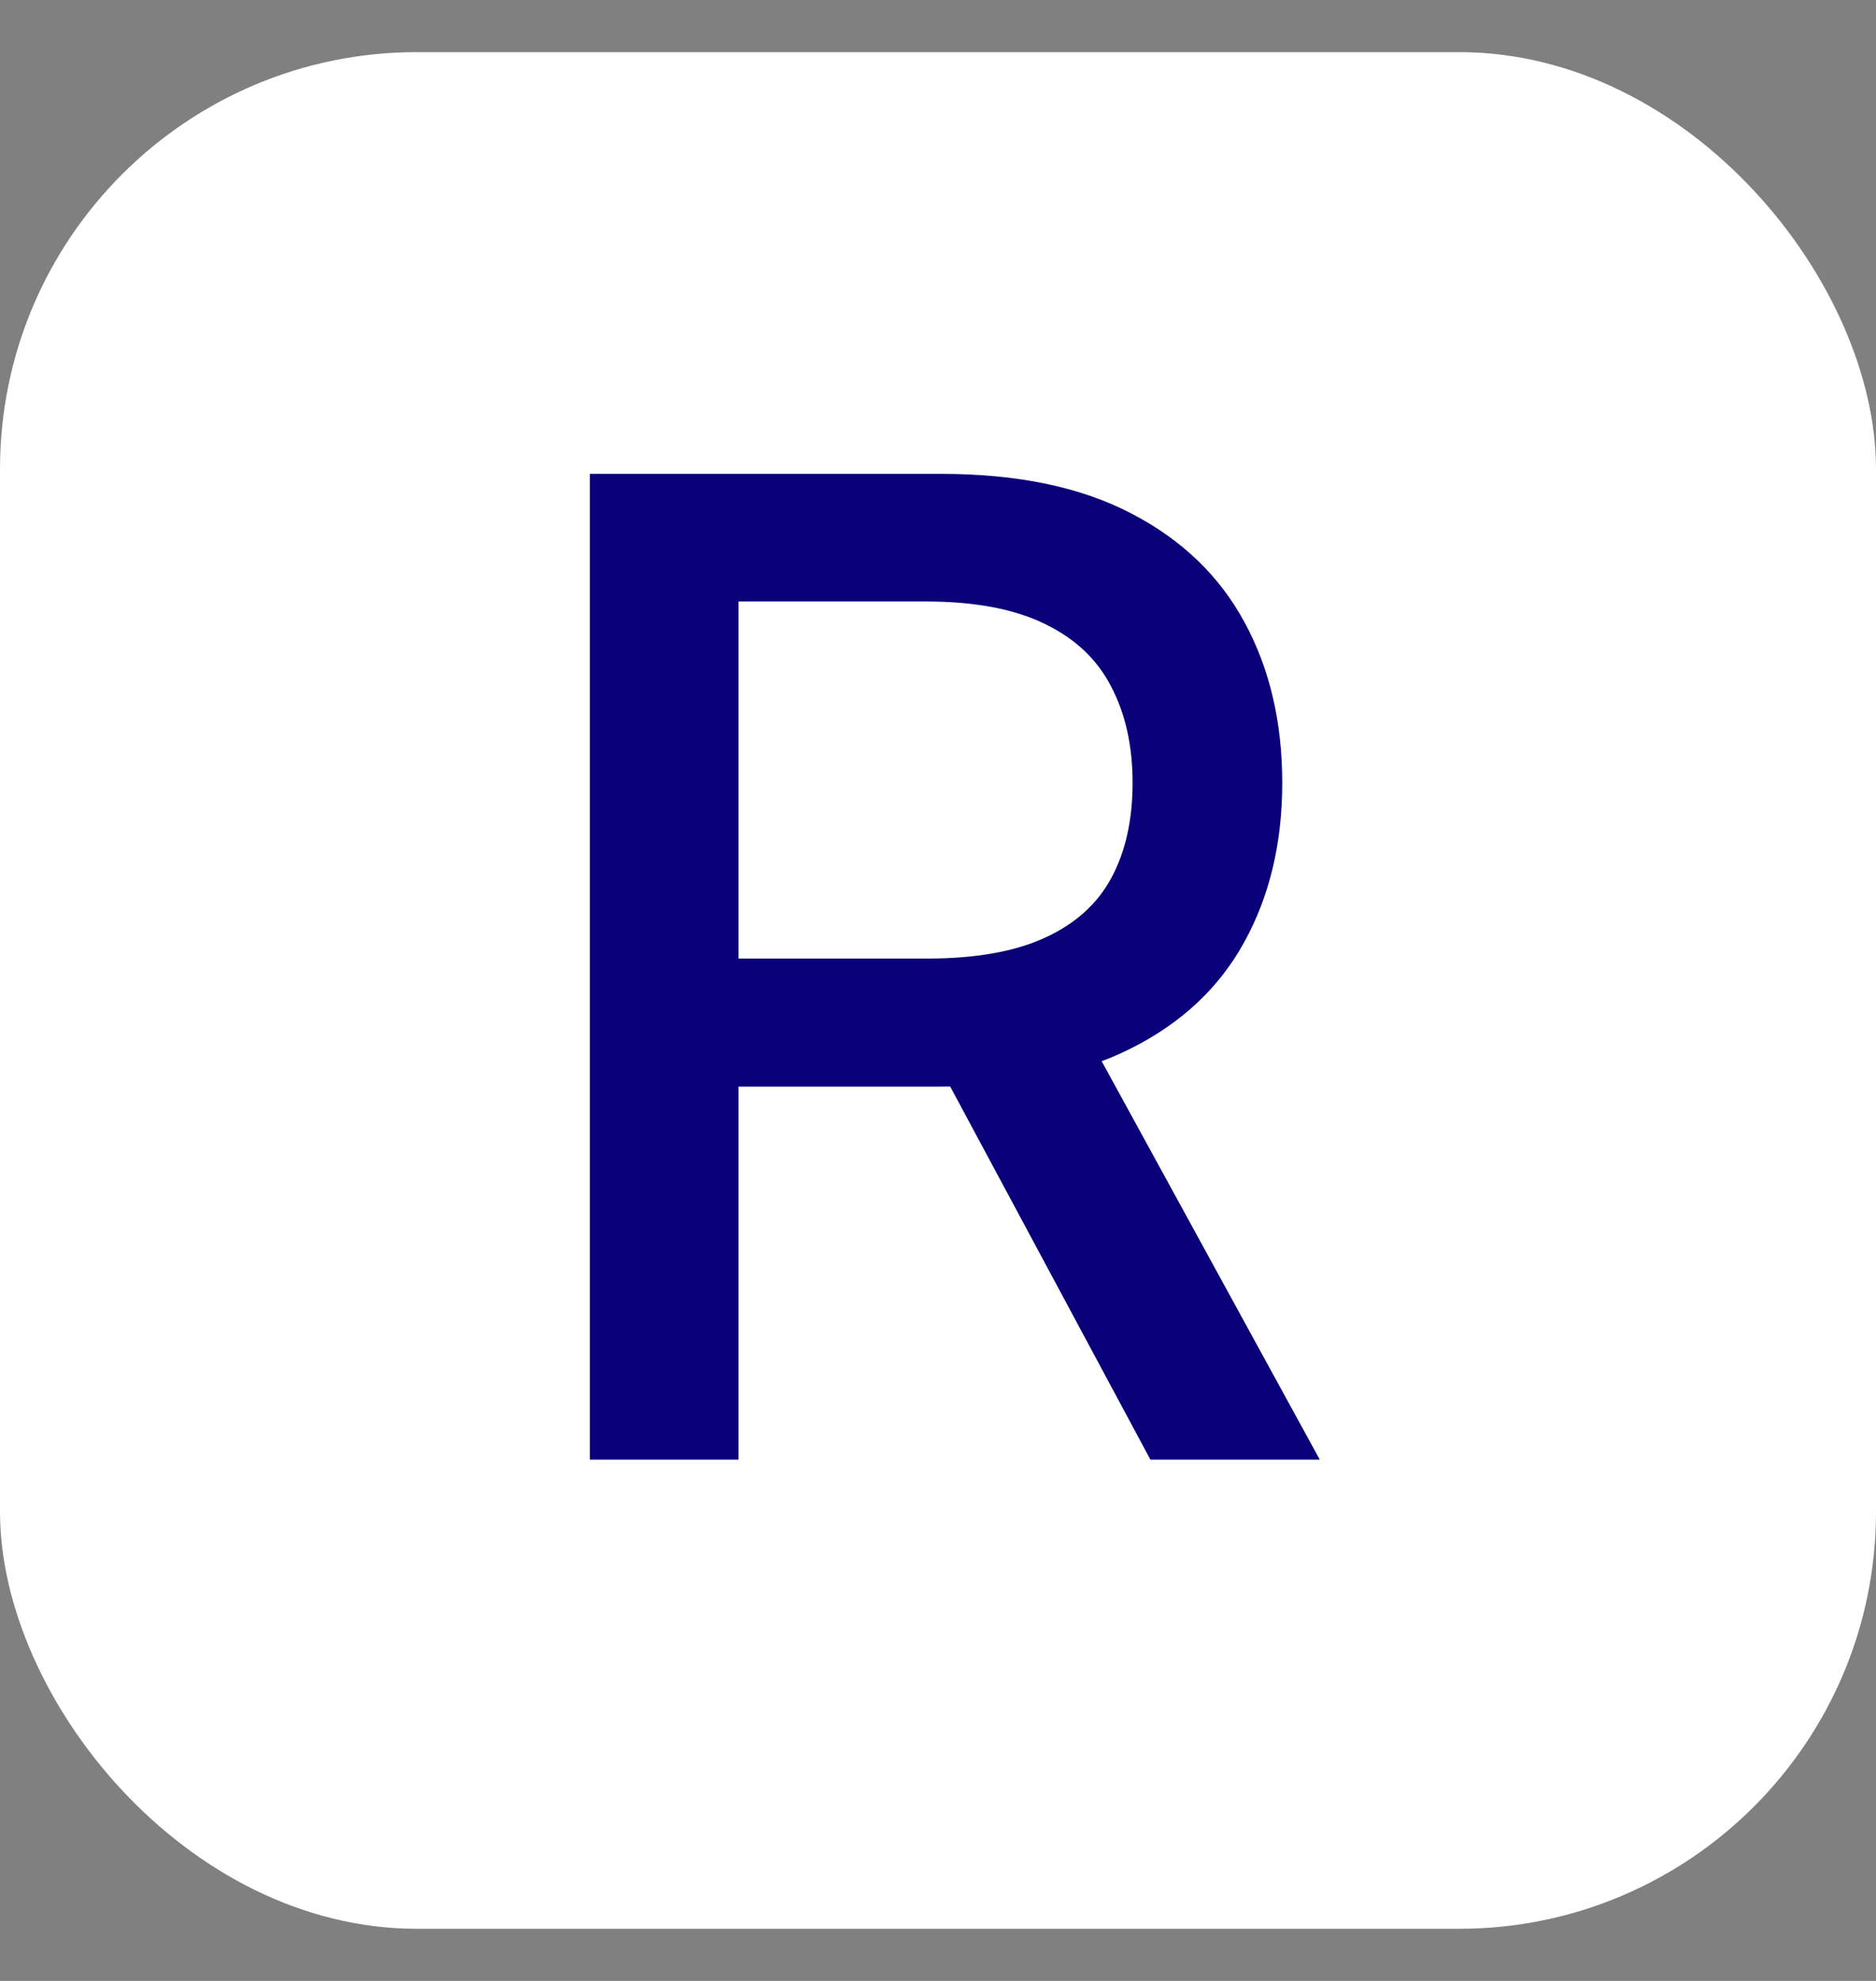 <svg width="18" height="19" viewBox="0 0 18 19" fill="none" xmlns="http://www.w3.org/2000/svg">
<rect x="0" y="0" width="18" height="19" fill="#808080" stroke="none"/>
<rect y="0.5" width="18" height="18" rx="4" fill="white"/>
<path d="M5.66 14V4.545H9.03C9.762 4.545 10.37 4.672 10.853 4.924C11.34 5.176 11.703 5.526 11.943 5.972C12.183 6.415 12.303 6.928 12.303 7.509C12.303 8.088 12.181 8.597 11.938 9.037C11.698 9.474 11.335 9.814 10.849 10.057C10.366 10.301 9.758 10.422 9.025 10.422H6.472V9.194H8.896C9.358 9.194 9.733 9.128 10.022 8.996C10.315 8.863 10.529 8.671 10.664 8.419C10.8 8.166 10.867 7.863 10.867 7.509C10.867 7.152 10.798 6.843 10.659 6.581C10.524 6.32 10.31 6.12 10.018 5.981C9.728 5.84 9.348 5.769 8.877 5.769H7.086V14H5.66ZM10.327 9.734L12.663 14H11.038L8.748 9.734H10.327Z" fill="#0A0079"/>
</svg>
